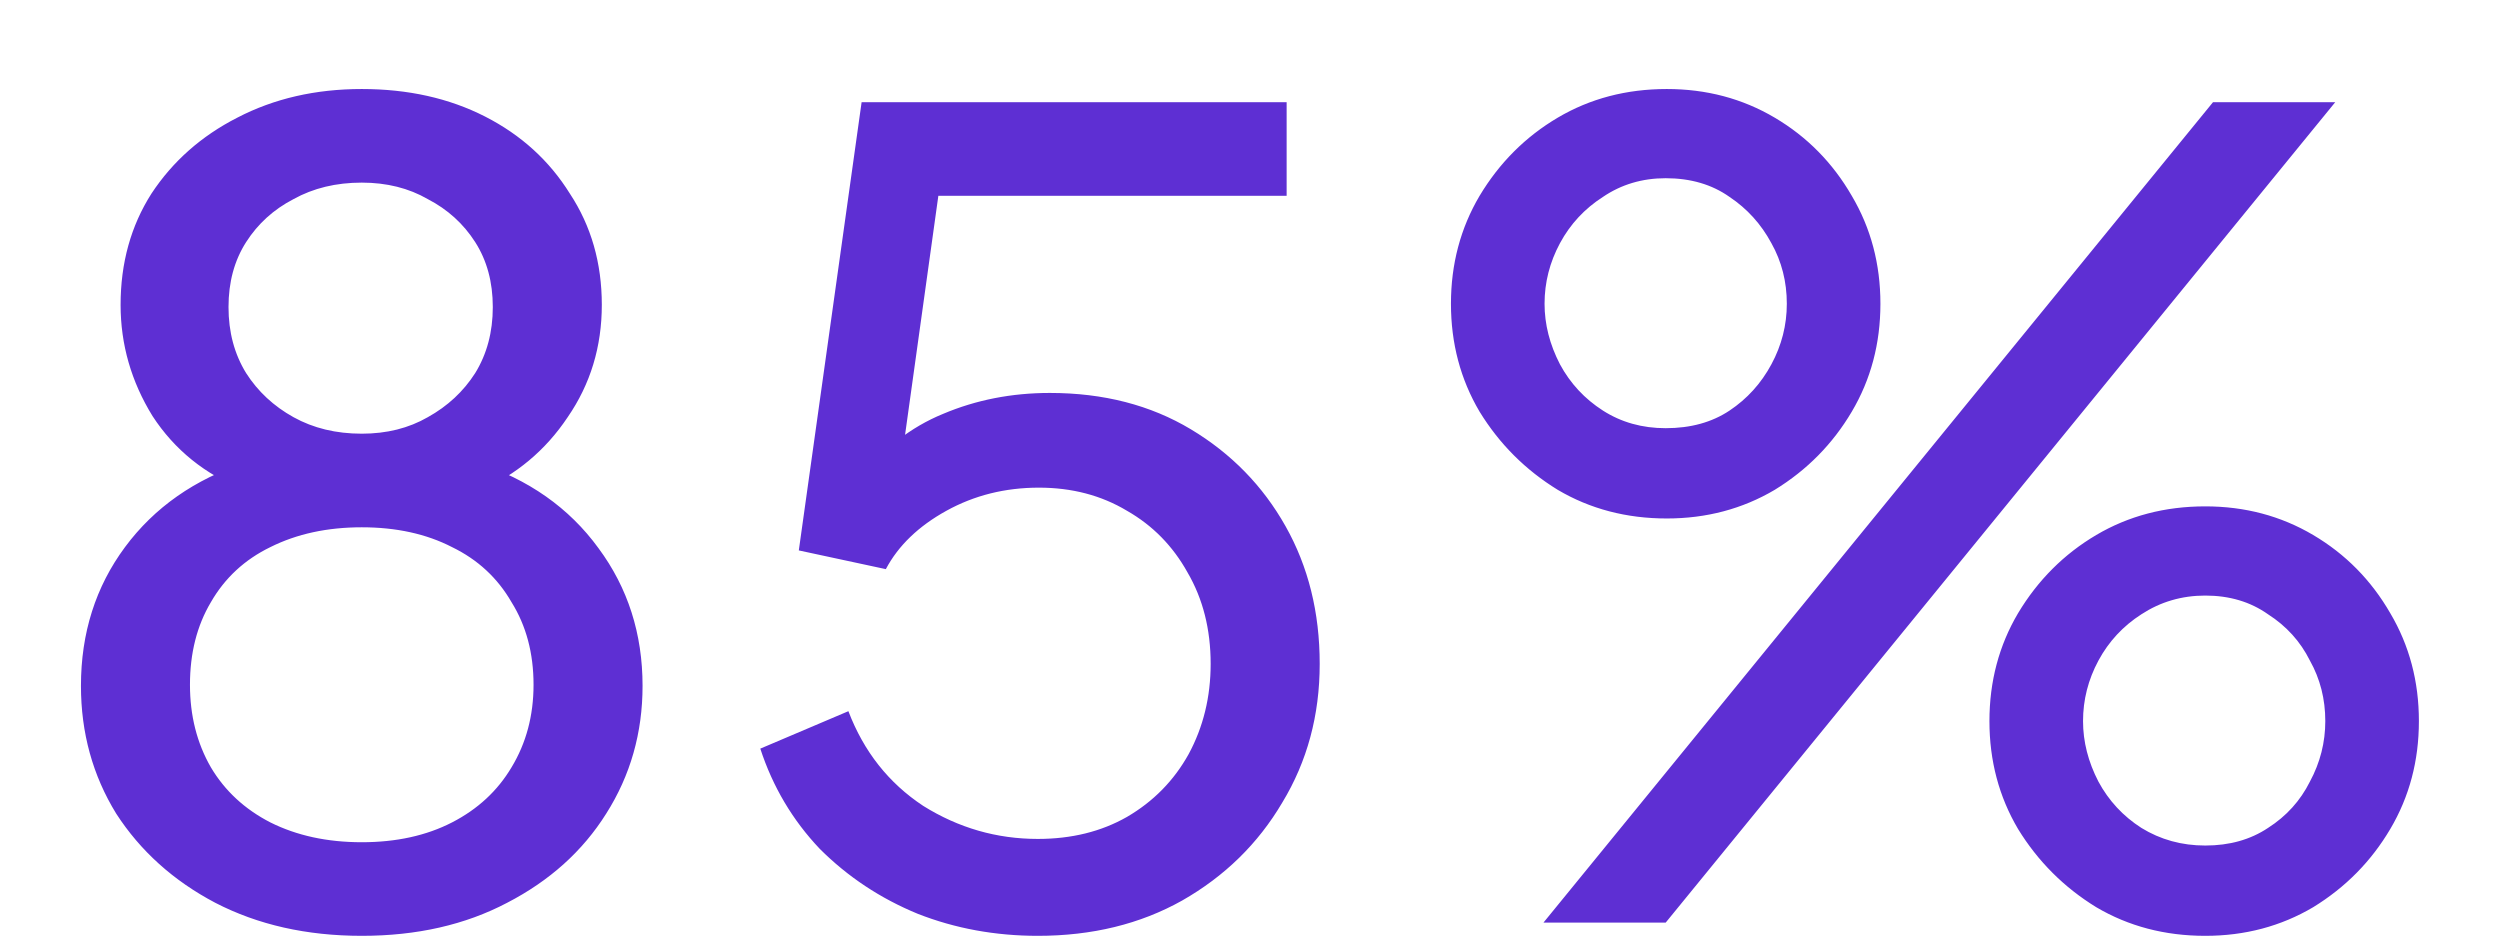<svg width="84" height="32" viewBox="0 0 84 32" fill="none" xmlns="http://www.w3.org/2000/svg">
<path d="M12.155 31.444C10.305 31.444 8.665 31.074 7.234 30.334C5.828 29.594 4.718 28.595 3.904 27.337C3.115 26.054 2.72 24.624 2.72 23.045C2.72 21.269 3.213 19.715 4.2 18.383C5.187 17.051 6.543 16.101 8.27 15.534L8.196 16.459C6.889 15.941 5.865 15.115 5.125 13.98C4.41 12.821 4.052 11.575 4.052 10.243C4.052 8.837 4.397 7.591 5.088 6.506C5.803 5.421 6.765 4.57 7.974 3.953C9.207 3.312 10.601 2.991 12.155 2.991C13.709 2.991 15.09 3.299 16.299 3.916C17.508 4.533 18.457 5.396 19.148 6.506C19.863 7.591 20.221 8.837 20.221 10.243C20.221 11.649 19.839 12.907 19.074 14.017C18.334 15.127 17.347 15.953 16.114 16.496L16.003 15.534C17.754 16.101 19.123 17.063 20.11 18.42C21.097 19.752 21.59 21.294 21.59 23.045C21.59 24.624 21.183 26.054 20.369 27.337C19.58 28.595 18.47 29.594 17.039 30.334C15.633 31.074 14.005 31.444 12.155 31.444ZM12.155 28.299C13.314 28.299 14.326 28.077 15.189 27.633C16.052 27.189 16.718 26.572 17.187 25.783C17.68 24.969 17.927 24.044 17.927 23.008C17.927 21.947 17.68 21.022 17.187 20.233C16.718 19.419 16.052 18.802 15.189 18.383C14.326 17.939 13.314 17.717 12.155 17.717C10.996 17.717 9.972 17.939 9.084 18.383C8.221 18.802 7.555 19.419 7.086 20.233C6.617 21.022 6.383 21.947 6.383 23.008C6.383 24.044 6.617 24.969 7.086 25.783C7.555 26.572 8.221 27.189 9.084 27.633C9.972 28.077 10.996 28.299 12.155 28.299ZM12.155 14.572C12.994 14.572 13.734 14.387 14.375 14.017C15.041 13.647 15.571 13.154 15.966 12.537C16.361 11.896 16.558 11.156 16.558 10.317C16.558 9.478 16.361 8.751 15.966 8.134C15.571 7.517 15.041 7.036 14.375 6.691C13.734 6.321 12.994 6.136 12.155 6.136C11.292 6.136 10.527 6.321 9.861 6.691C9.195 7.036 8.665 7.517 8.27 8.134C7.875 8.751 7.678 9.478 7.678 10.317C7.678 11.156 7.875 11.896 8.27 12.537C8.665 13.154 9.195 13.647 9.861 14.017C10.527 14.387 11.292 14.572 12.155 14.572ZM34.87 31.444C33.439 31.444 32.094 31.197 30.837 30.704C29.578 30.186 28.481 29.458 27.544 28.521C26.631 27.559 25.965 26.437 25.546 25.154L28.506 23.896C29.023 25.253 29.862 26.313 31.021 27.078C32.206 27.818 33.488 28.188 34.87 28.188C36.004 28.188 37.003 27.941 37.867 27.448C38.755 26.93 39.445 26.227 39.938 25.339C40.432 24.426 40.678 23.415 40.678 22.305C40.678 21.146 40.419 20.122 39.901 19.234C39.408 18.346 38.73 17.655 37.867 17.162C37.003 16.644 36.017 16.385 34.907 16.385C33.772 16.385 32.736 16.644 31.799 17.162C30.861 17.68 30.183 18.334 29.764 19.123L26.84 18.494L28.95 3.435H43.231V6.58H30.319L31.724 5.174L30.096 16.866L28.838 16.126C29.652 15.09 30.602 14.35 31.688 13.906C32.797 13.437 33.994 13.203 35.276 13.203C37.077 13.203 38.656 13.61 40.013 14.424C41.369 15.238 42.43 16.323 43.194 17.68C43.959 19.037 44.342 20.578 44.342 22.305C44.342 24.032 43.922 25.586 43.084 26.967C42.27 28.348 41.147 29.446 39.717 30.26C38.31 31.049 36.695 31.444 34.87 31.444ZM51.86 31L74.356 3.435H78.463L55.967 31H51.86ZM56.004 17.421C54.648 17.421 53.427 17.1 52.341 16.459C51.256 15.793 50.38 14.917 49.714 13.832C49.073 12.747 48.752 11.538 48.752 10.206C48.752 8.874 49.073 7.665 49.714 6.58C50.38 5.47 51.256 4.594 52.341 3.953C53.427 3.312 54.648 2.991 56.004 2.991C57.336 2.991 58.545 3.312 59.63 3.953C60.716 4.594 61.579 5.47 62.22 6.58C62.862 7.665 63.182 8.874 63.182 10.206C63.182 11.538 62.862 12.747 62.22 13.832C61.579 14.917 60.716 15.793 59.63 16.459C58.545 17.1 57.336 17.421 56.004 17.421ZM55.967 14.387C56.806 14.387 57.521 14.19 58.113 13.795C58.705 13.4 59.174 12.882 59.519 12.241C59.865 11.6 60.037 10.921 60.037 10.206C60.037 9.466 59.865 8.788 59.519 8.171C59.174 7.53 58.705 7.012 58.113 6.617C57.521 6.198 56.806 5.988 55.967 5.988C55.178 5.988 54.475 6.198 53.858 6.617C53.242 7.012 52.761 7.53 52.415 8.171C52.07 8.812 51.897 9.491 51.897 10.206C51.897 10.897 52.07 11.575 52.415 12.241C52.761 12.882 53.242 13.4 53.858 13.795C54.475 14.19 55.178 14.387 55.967 14.387ZM74.097 31.444C72.741 31.444 71.52 31.123 70.434 30.482C69.349 29.816 68.473 28.94 67.807 27.855C67.166 26.77 66.845 25.561 66.845 24.229C66.845 22.897 67.166 21.688 67.807 20.603C68.473 19.493 69.349 18.617 70.434 17.976C71.52 17.335 72.741 17.014 74.097 17.014C75.429 17.014 76.638 17.335 77.723 17.976C78.809 18.617 79.672 19.493 80.313 20.603C80.955 21.688 81.275 22.897 81.275 24.229C81.275 25.561 80.955 26.77 80.313 27.855C79.672 28.94 78.809 29.816 77.723 30.482C76.638 31.123 75.429 31.444 74.097 31.444ZM74.097 28.41C74.911 28.41 75.614 28.213 76.206 27.818C76.823 27.423 77.292 26.905 77.612 26.264C77.958 25.623 78.13 24.944 78.13 24.229C78.13 23.489 77.958 22.811 77.612 22.194C77.292 21.553 76.823 21.035 76.206 20.64C75.614 20.221 74.911 20.011 74.097 20.011C73.308 20.011 72.593 20.221 71.951 20.64C71.335 21.035 70.854 21.553 70.508 22.194C70.163 22.835 69.99 23.514 69.99 24.229C69.99 24.92 70.163 25.598 70.508 26.264C70.854 26.905 71.335 27.423 71.951 27.818C72.593 28.213 73.308 28.41 74.097 28.41Z" fill="#5E2FD3"/>
</svg>
